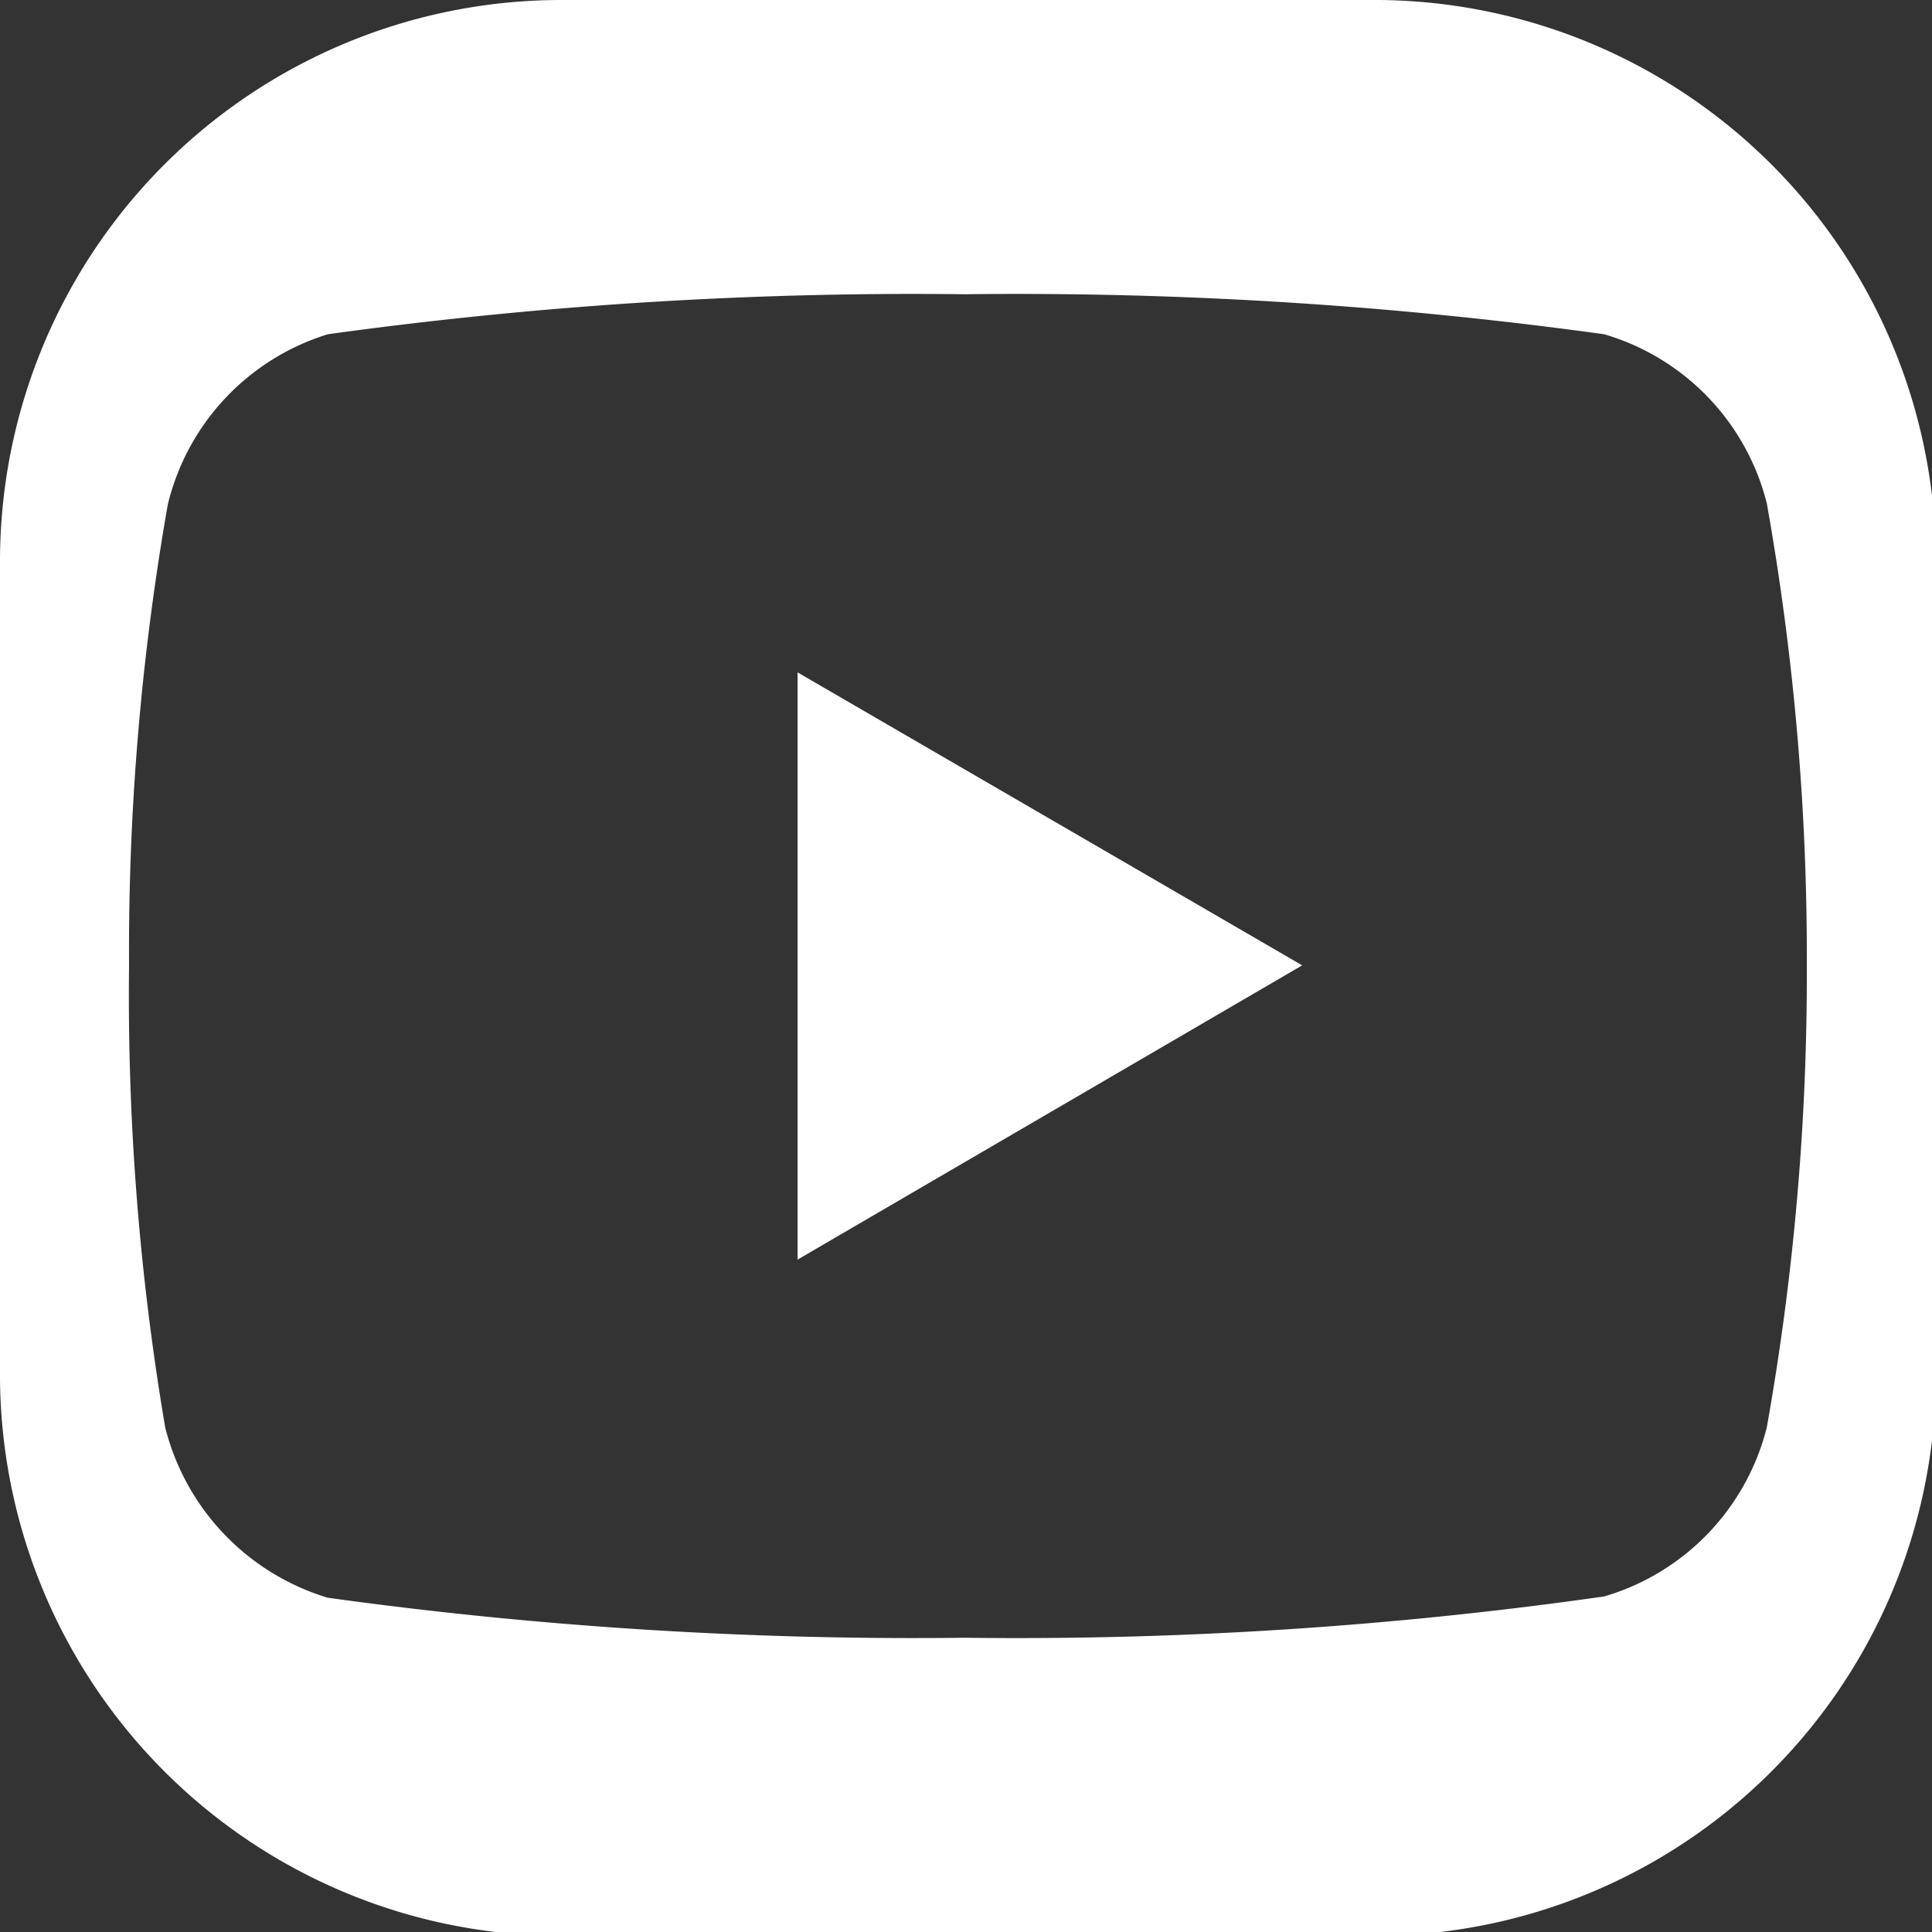 <svg id="Layer_1" data-name="Layer 1" xmlns="http://www.w3.org/2000/svg" viewBox="0 0 14.97 14.97" fill='#fff' stroke='none'><rect x="0" y="0" width="14.97" height="14.97" fill="#333333" stroke="none"/><polygon points="6.18 9.76 10.09 7.48 6.18 5.21 6.18 9.76"/><path d="M10.62,0H4.35A4.35,4.35,0,0,0,0,4.35v6.27A4.35,4.35,0,0,0,4.35,15h6.27A4.35,4.35,0,0,0,15,10.62V4.35A4.35,4.35,0,0,0,10.62,0Zm3.07,11.06a1.83,1.83,0,0,1-1.26,1.31,32.19,32.19,0,0,1-4.95.32,33.1,33.1,0,0,1-4.94-.31,1.85,1.85,0,0,1-1.26-1.32A20,20,0,0,1,1,7.48a20,20,0,0,1,.3-3.57A1.83,1.83,0,0,1,2.54,2.59a33.1,33.1,0,0,1,4.94-.31,33.22,33.22,0,0,1,4.95.31A1.83,1.83,0,0,1,13.69,3.9h0A20,20,0,0,1,14,7.48,20,20,0,0,1,13.69,11.06Z"/></svg>